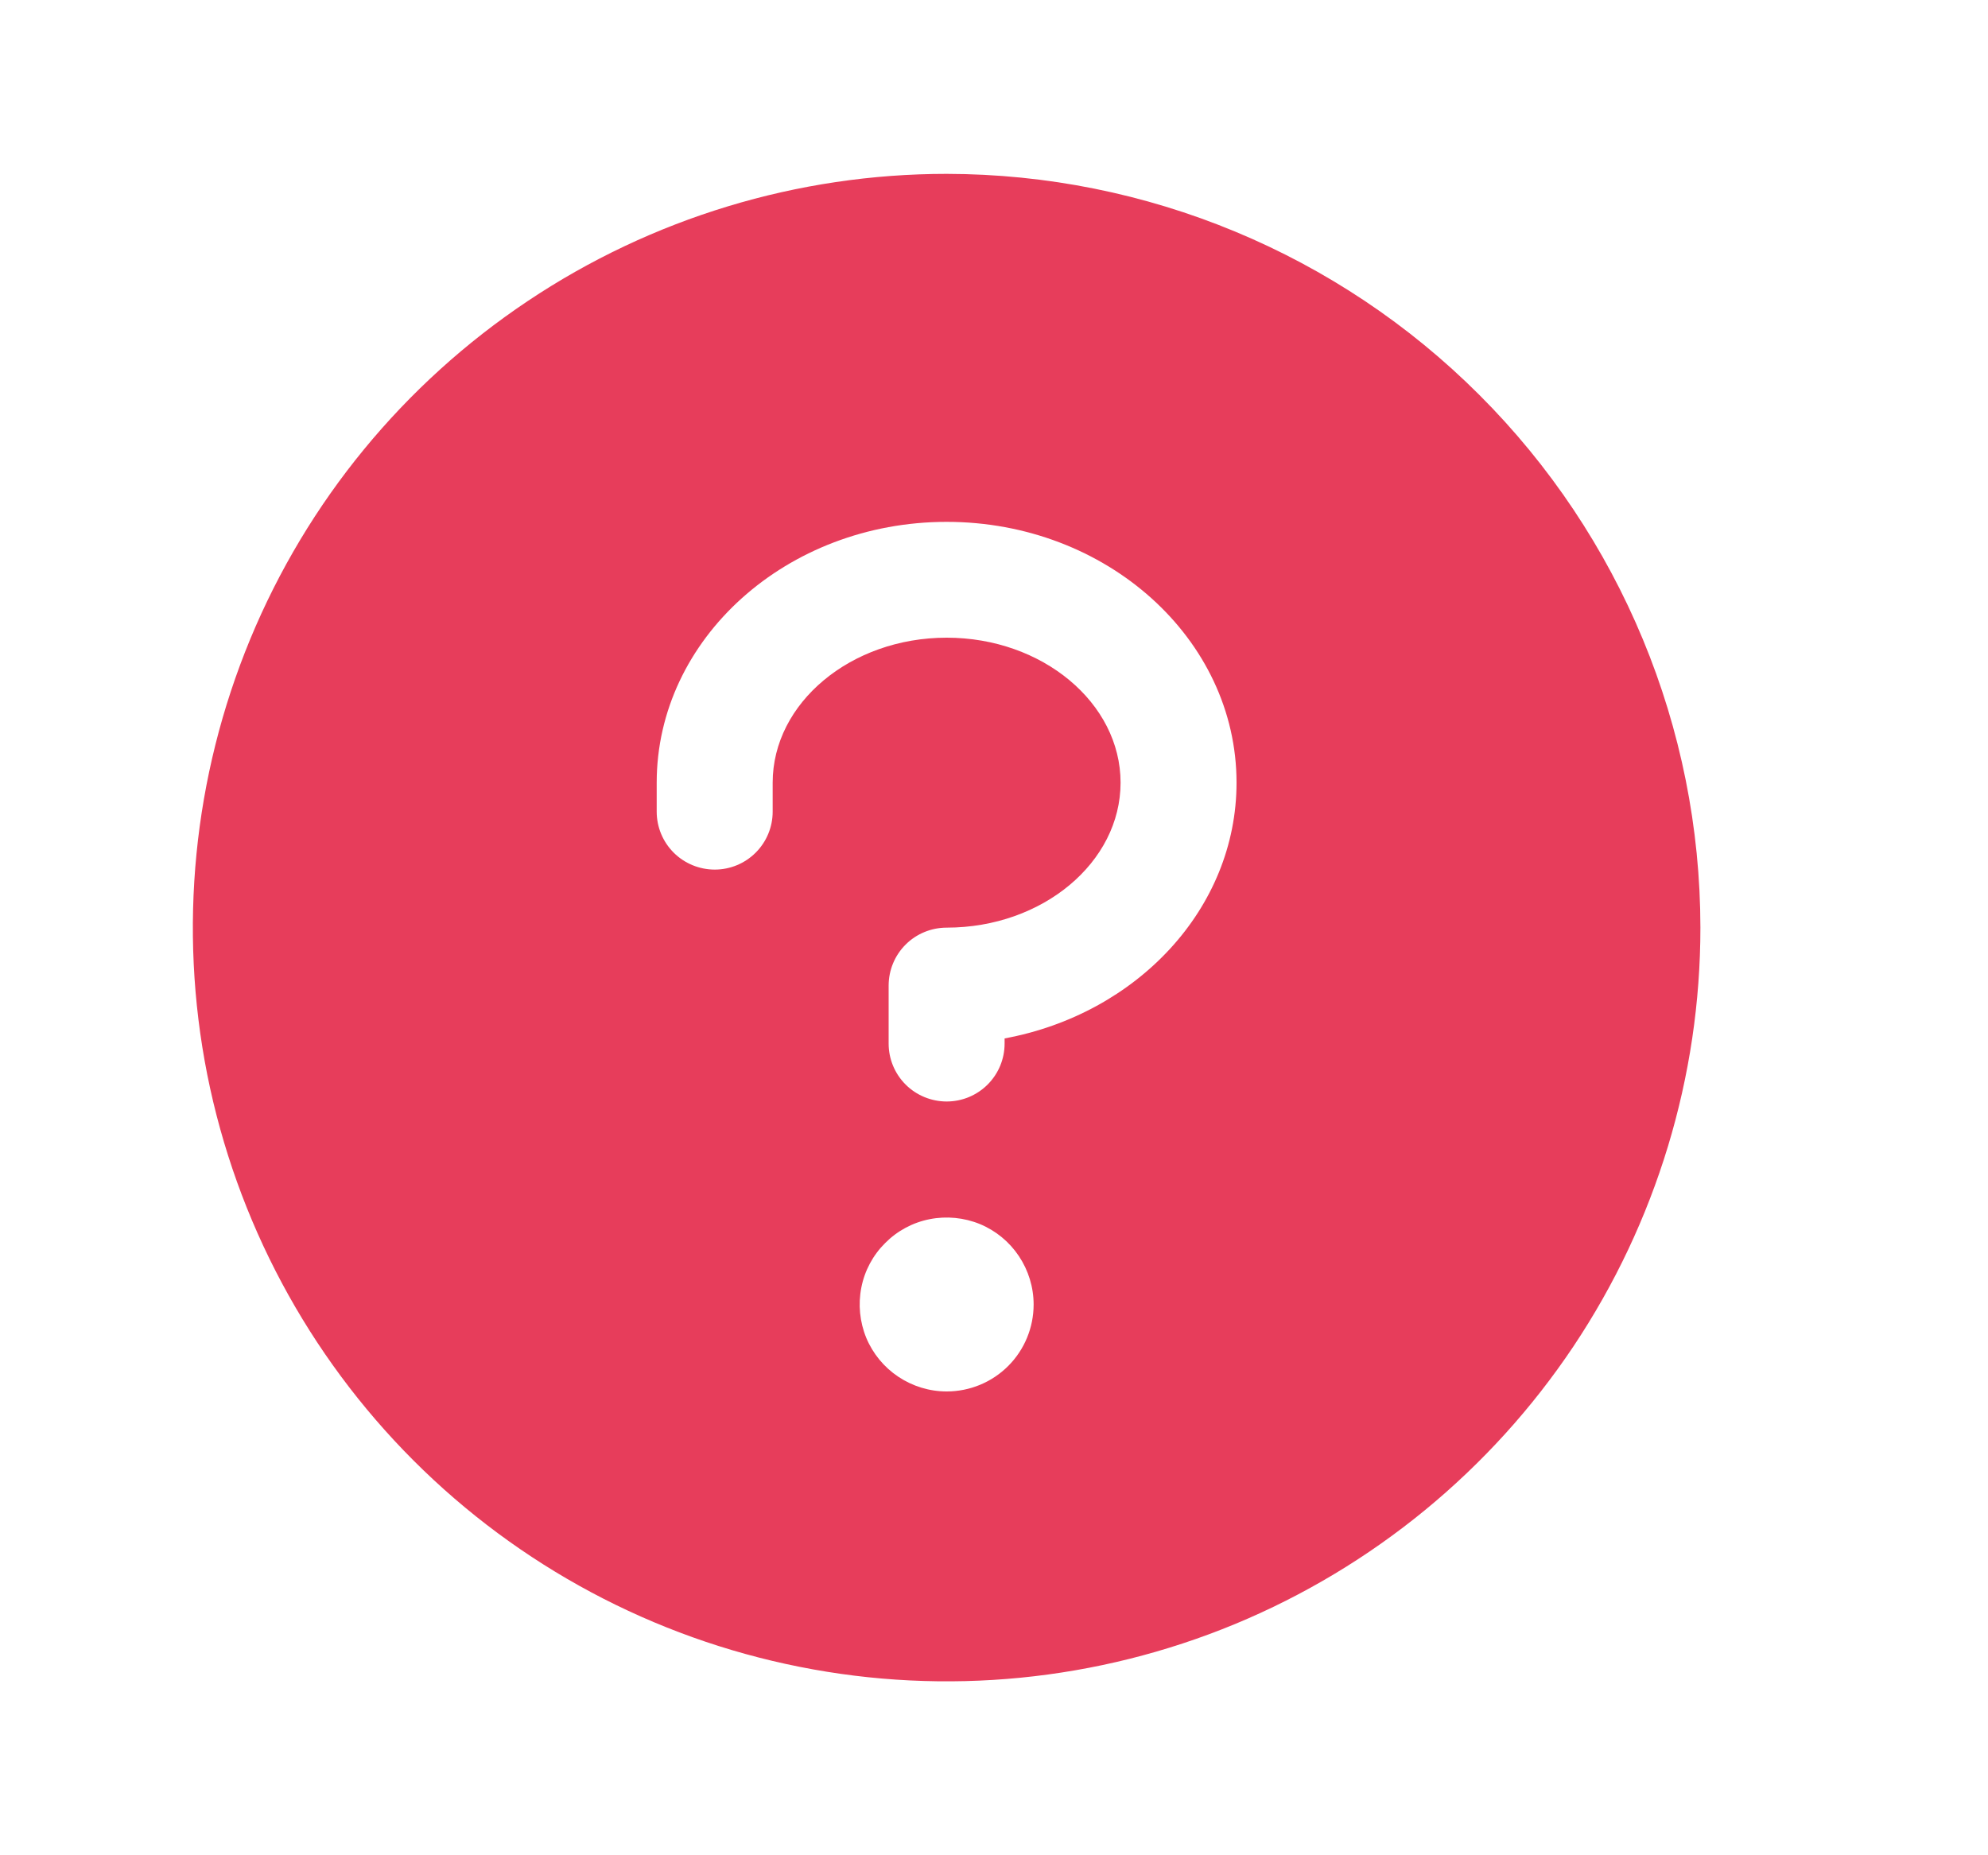 <svg xmlns="http://www.w3.org/2000/svg" width="15" height="14" viewBox="0 0 15 14" fill="none">
    <path
        d="M7.143 1.312C6.018 1.312 4.918 1.646 3.983 2.271C3.047 2.896 2.318 3.784 1.888 4.823C1.458 5.863 1.345 7.006 1.564 8.11C1.784 9.213 2.325 10.226 3.121 11.022C3.916 11.817 4.93 12.359 6.033 12.578C7.136 12.798 8.28 12.685 9.319 12.255C10.358 11.824 11.247 11.095 11.872 10.16C12.496 9.225 12.83 8.125 12.83 7C12.829 5.492 12.229 4.046 11.162 2.98C10.096 1.914 8.651 1.314 7.143 1.312ZM7.143 10.5C7.013 10.5 6.886 10.461 6.778 10.389C6.67 10.317 6.586 10.215 6.536 10.095C6.487 9.975 6.474 9.843 6.499 9.716C6.524 9.588 6.587 9.471 6.679 9.38C6.77 9.288 6.887 9.225 7.015 9.2C7.142 9.175 7.274 9.188 7.394 9.237C7.514 9.287 7.616 9.371 7.688 9.479C7.76 9.587 7.799 9.714 7.799 9.844C7.799 10.018 7.73 10.185 7.607 10.308C7.484 10.431 7.317 10.5 7.143 10.5ZM7.58 7.836V7.875C7.58 7.991 7.534 8.102 7.452 8.184C7.37 8.266 7.259 8.312 7.143 8.312C7.027 8.312 6.915 8.266 6.833 8.184C6.751 8.102 6.705 7.991 6.705 7.875V7.438C6.705 7.321 6.751 7.21 6.833 7.128C6.915 7.046 7.027 7 7.143 7C7.866 7 8.455 6.508 8.455 5.906C8.455 5.305 7.866 4.812 7.143 4.812C6.419 4.812 5.83 5.305 5.83 5.906V6.125C5.83 6.241 5.784 6.352 5.702 6.434C5.62 6.516 5.509 6.562 5.393 6.562C5.277 6.562 5.165 6.516 5.083 6.434C5.001 6.352 4.955 6.241 4.955 6.125V5.906C4.955 4.821 5.936 3.938 7.143 3.938C8.349 3.938 9.33 4.821 9.33 5.906C9.33 6.857 8.578 7.652 7.58 7.836Z"
        fill="#E73D5B" />
</svg>